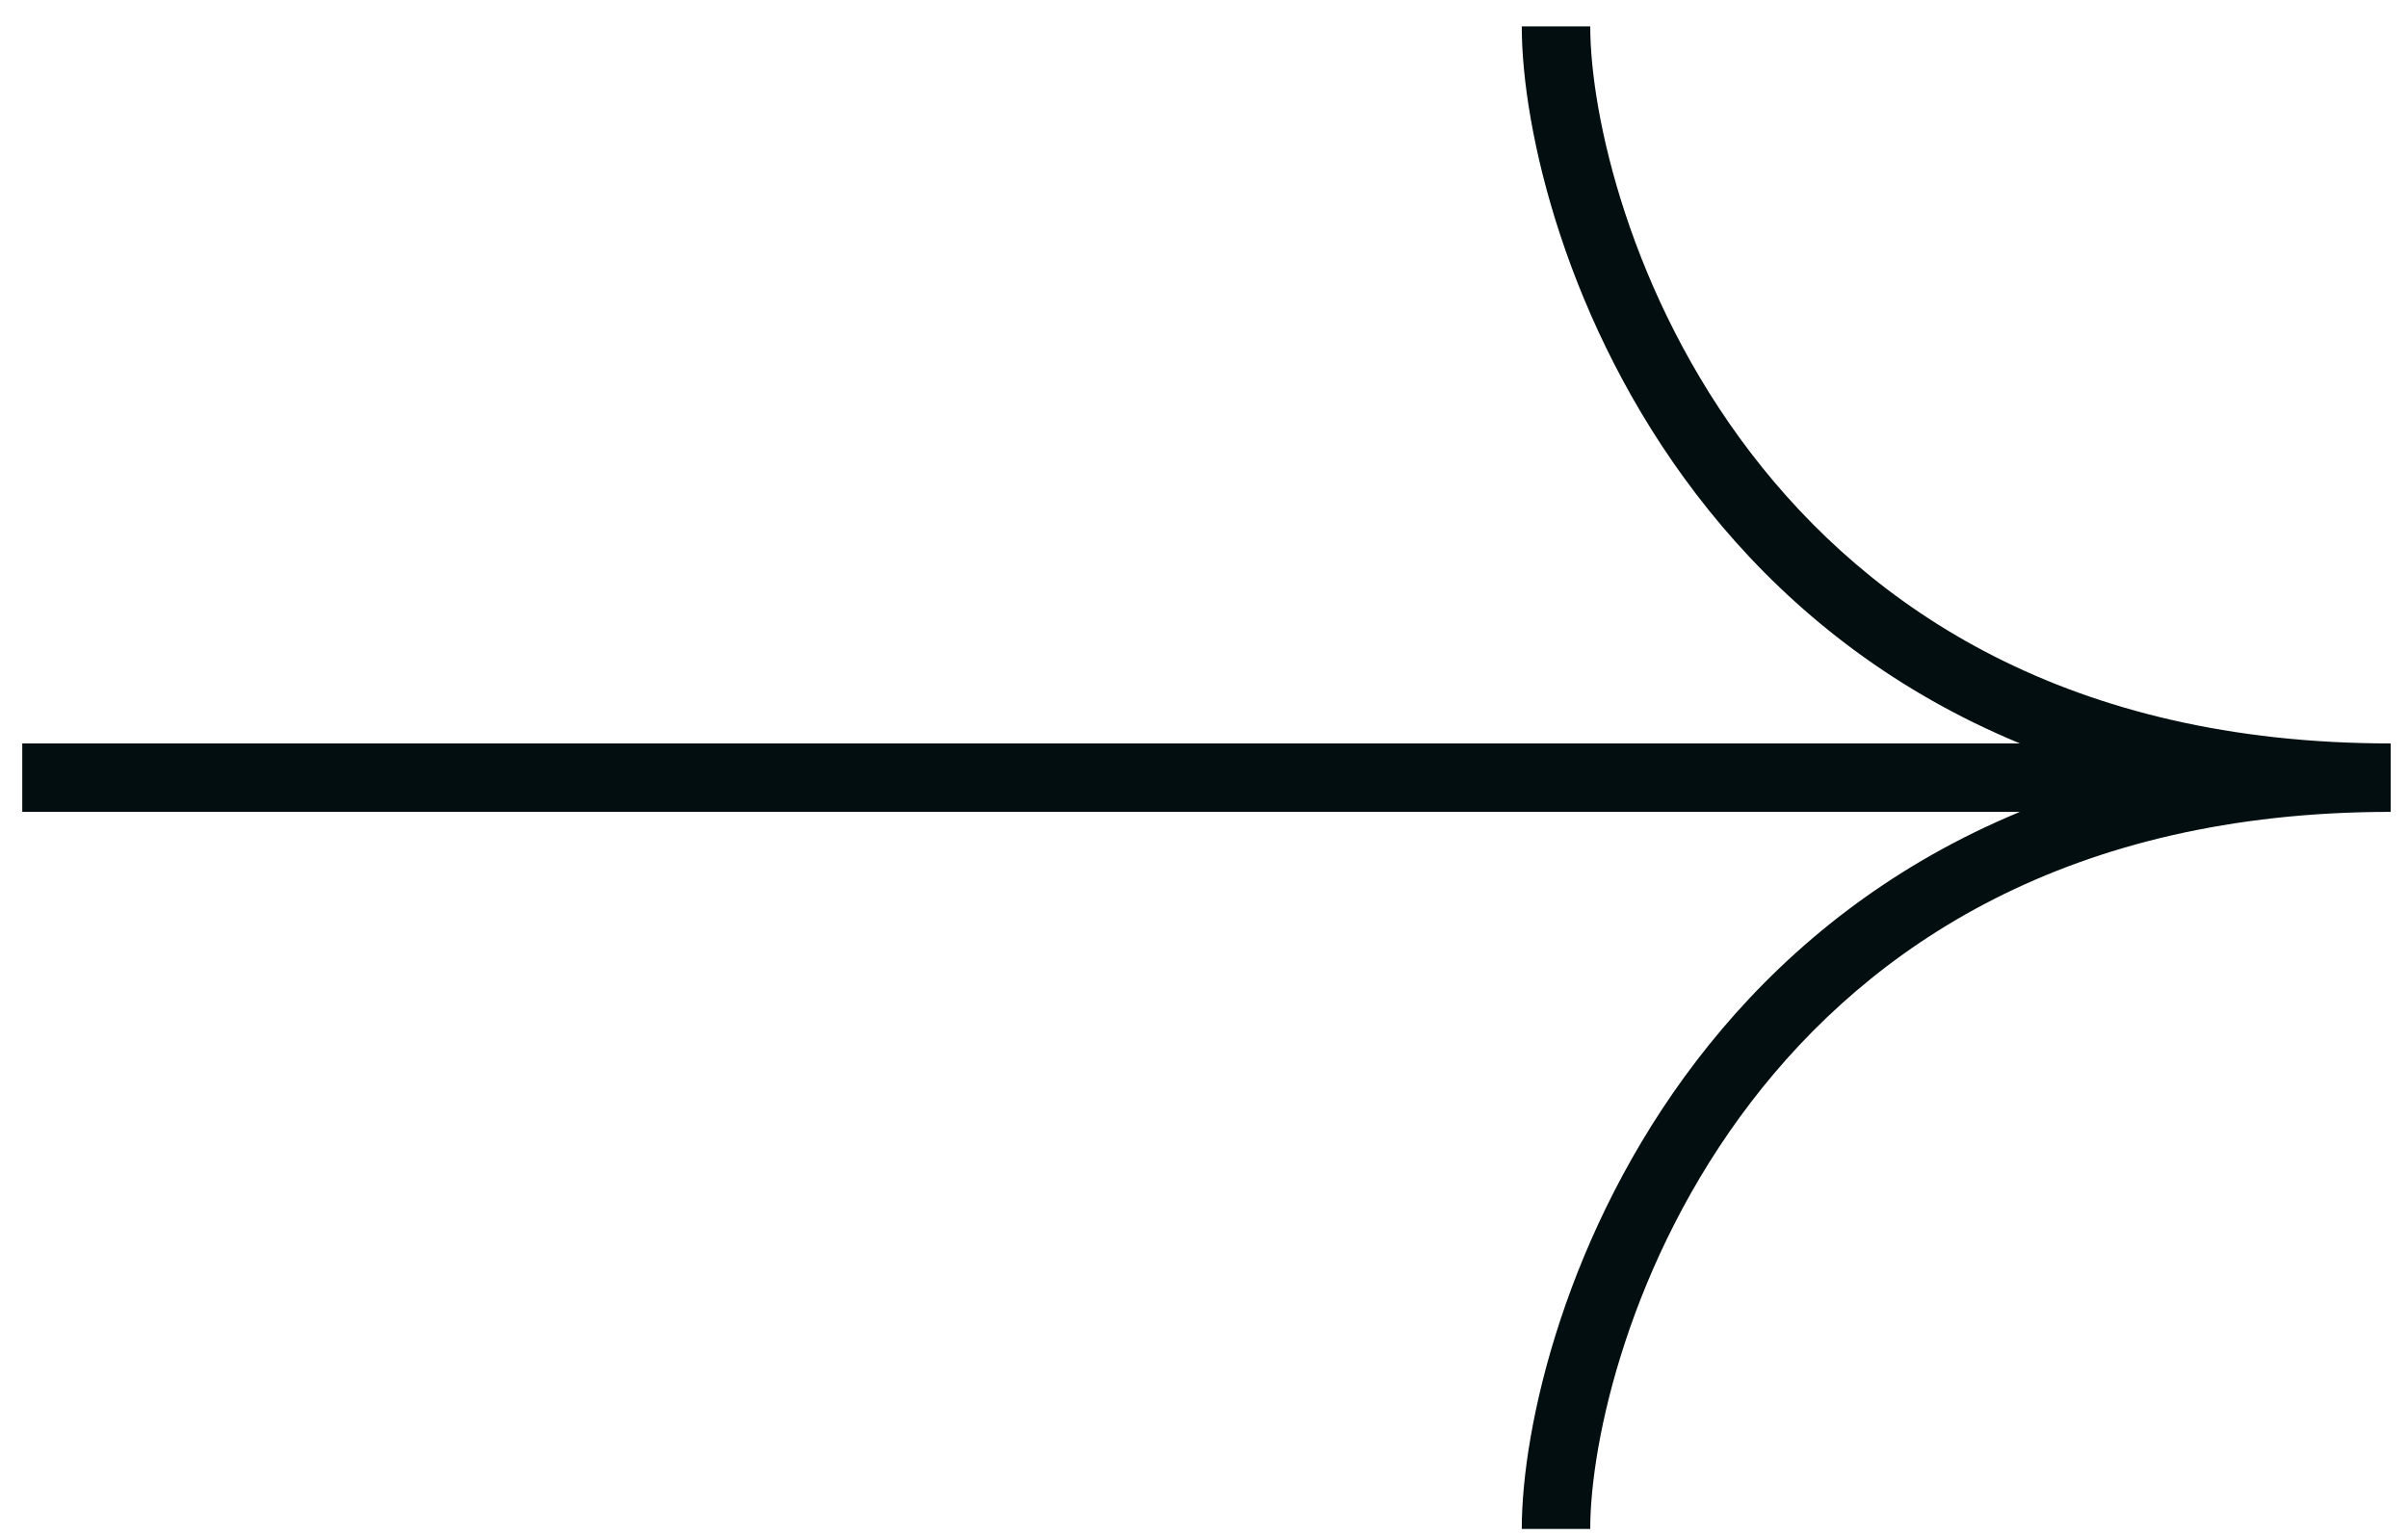 <svg width="58" height="37" viewBox="0 0 58 37" fill="none" xmlns="http://www.w3.org/2000/svg">
<path d="M57.495 17.91L0.536 17.91L0.536 19.559L57.495 19.559L57.495 17.91ZM38.303 36.834C38.303 34.707 39.263 30.36 42.168 26.561C45.041 22.804 49.829 19.559 57.583 19.559L57.583 17.91C49.291 17.91 44.027 21.416 40.859 25.559C37.723 29.66 36.654 34.363 36.654 36.834L38.303 36.834ZM36.654 0.635C36.654 3.106 37.723 7.809 40.859 11.91C44.027 16.053 49.291 19.559 57.583 19.559L57.583 17.91C49.829 17.91 45.041 14.665 42.168 10.908C39.263 7.109 38.303 2.762 38.303 0.635L36.654 0.635Z" fill="#020E10"/>
</svg>
